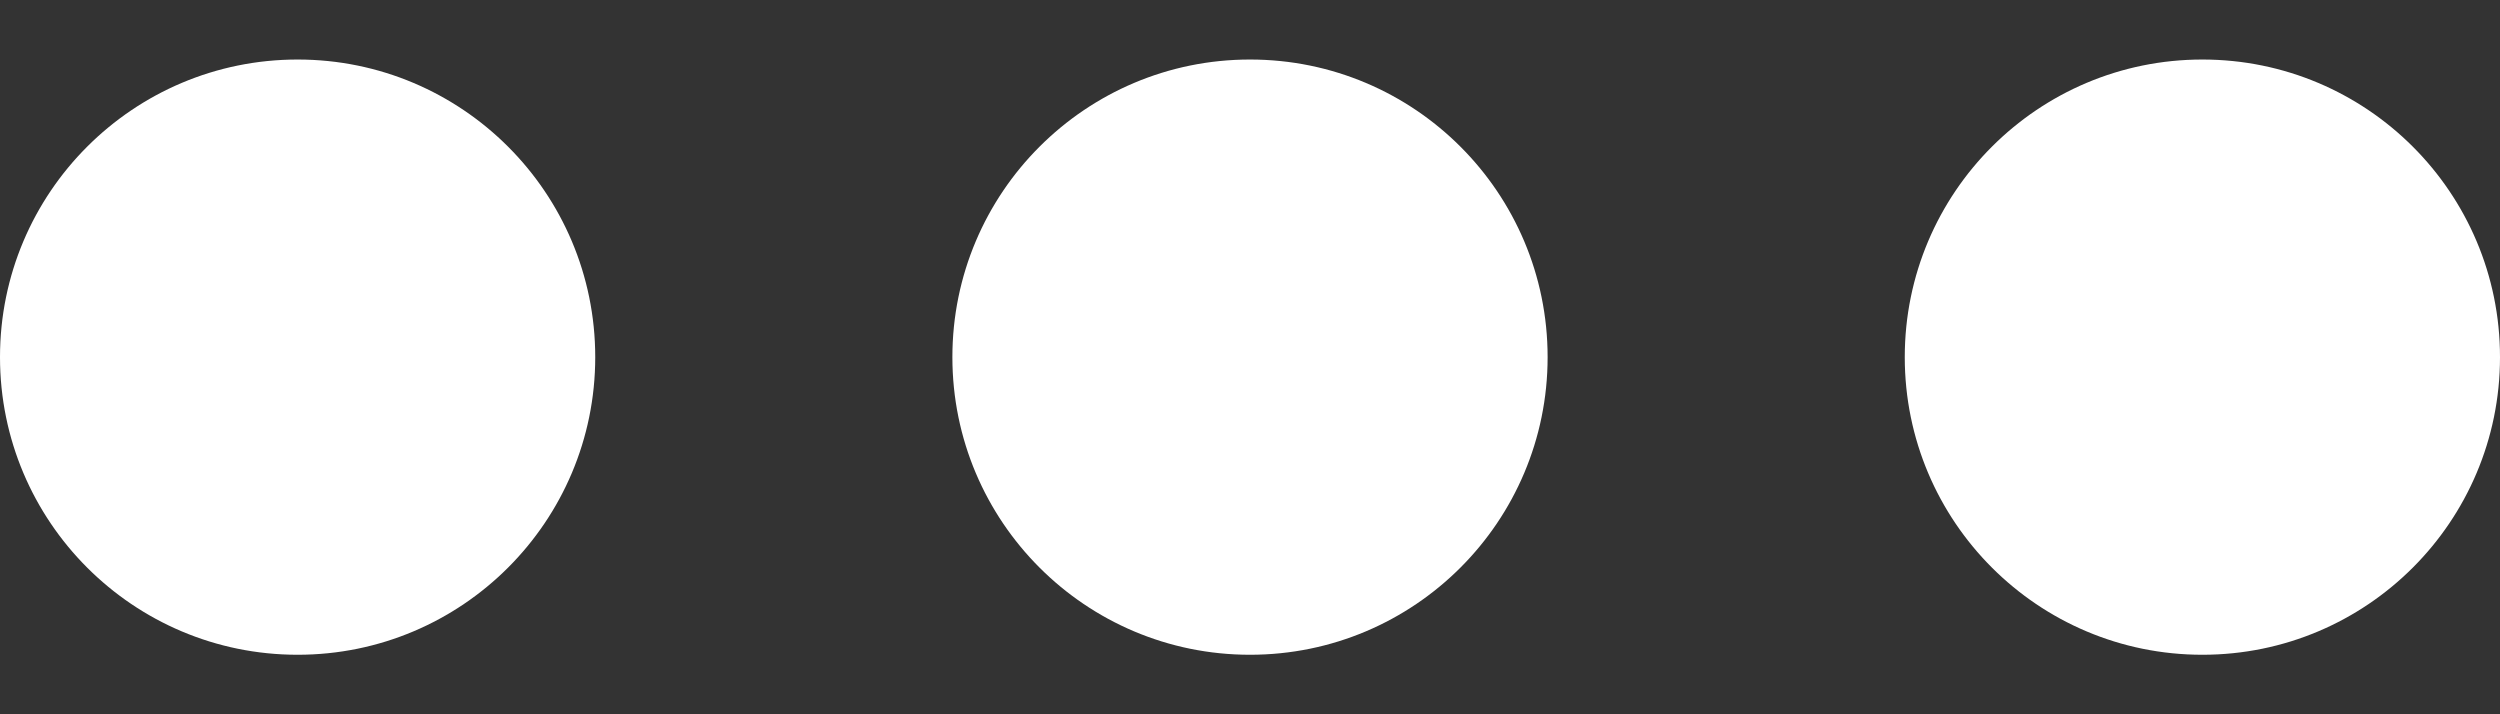<svg width="21" height="6" viewBox="0 0 21 6" fill="none" xmlns="http://www.w3.org/2000/svg">
<rect x="0" y="0" width="21" height="6" fill="#333333" stroke="none"/>
<path fill-rule="evenodd" clip-rule="evenodd" d="M5 3C5 4.381 3.881 5.5 2.5 5.5C1.119 5.5 0 4.381 0 3C0 1.619 1.119 0.5 2.5 0.5C3.881 0.5 5 1.619 5 3ZM13 3C13 4.381 11.881 5.5 10.5 5.5C9.119 5.5 8 4.381 8 3C8 1.619 9.119 0.5 10.5 0.5C11.881 0.5 13 1.619 13 3ZM18.5 5.5C19.881 5.5 21 4.381 21 3C21 1.619 19.881 0.5 18.5 0.5C17.119 0.5 16 1.619 16 3C16 4.381 17.119 5.5 18.5 5.5Z" fill="white"/>
</svg>
